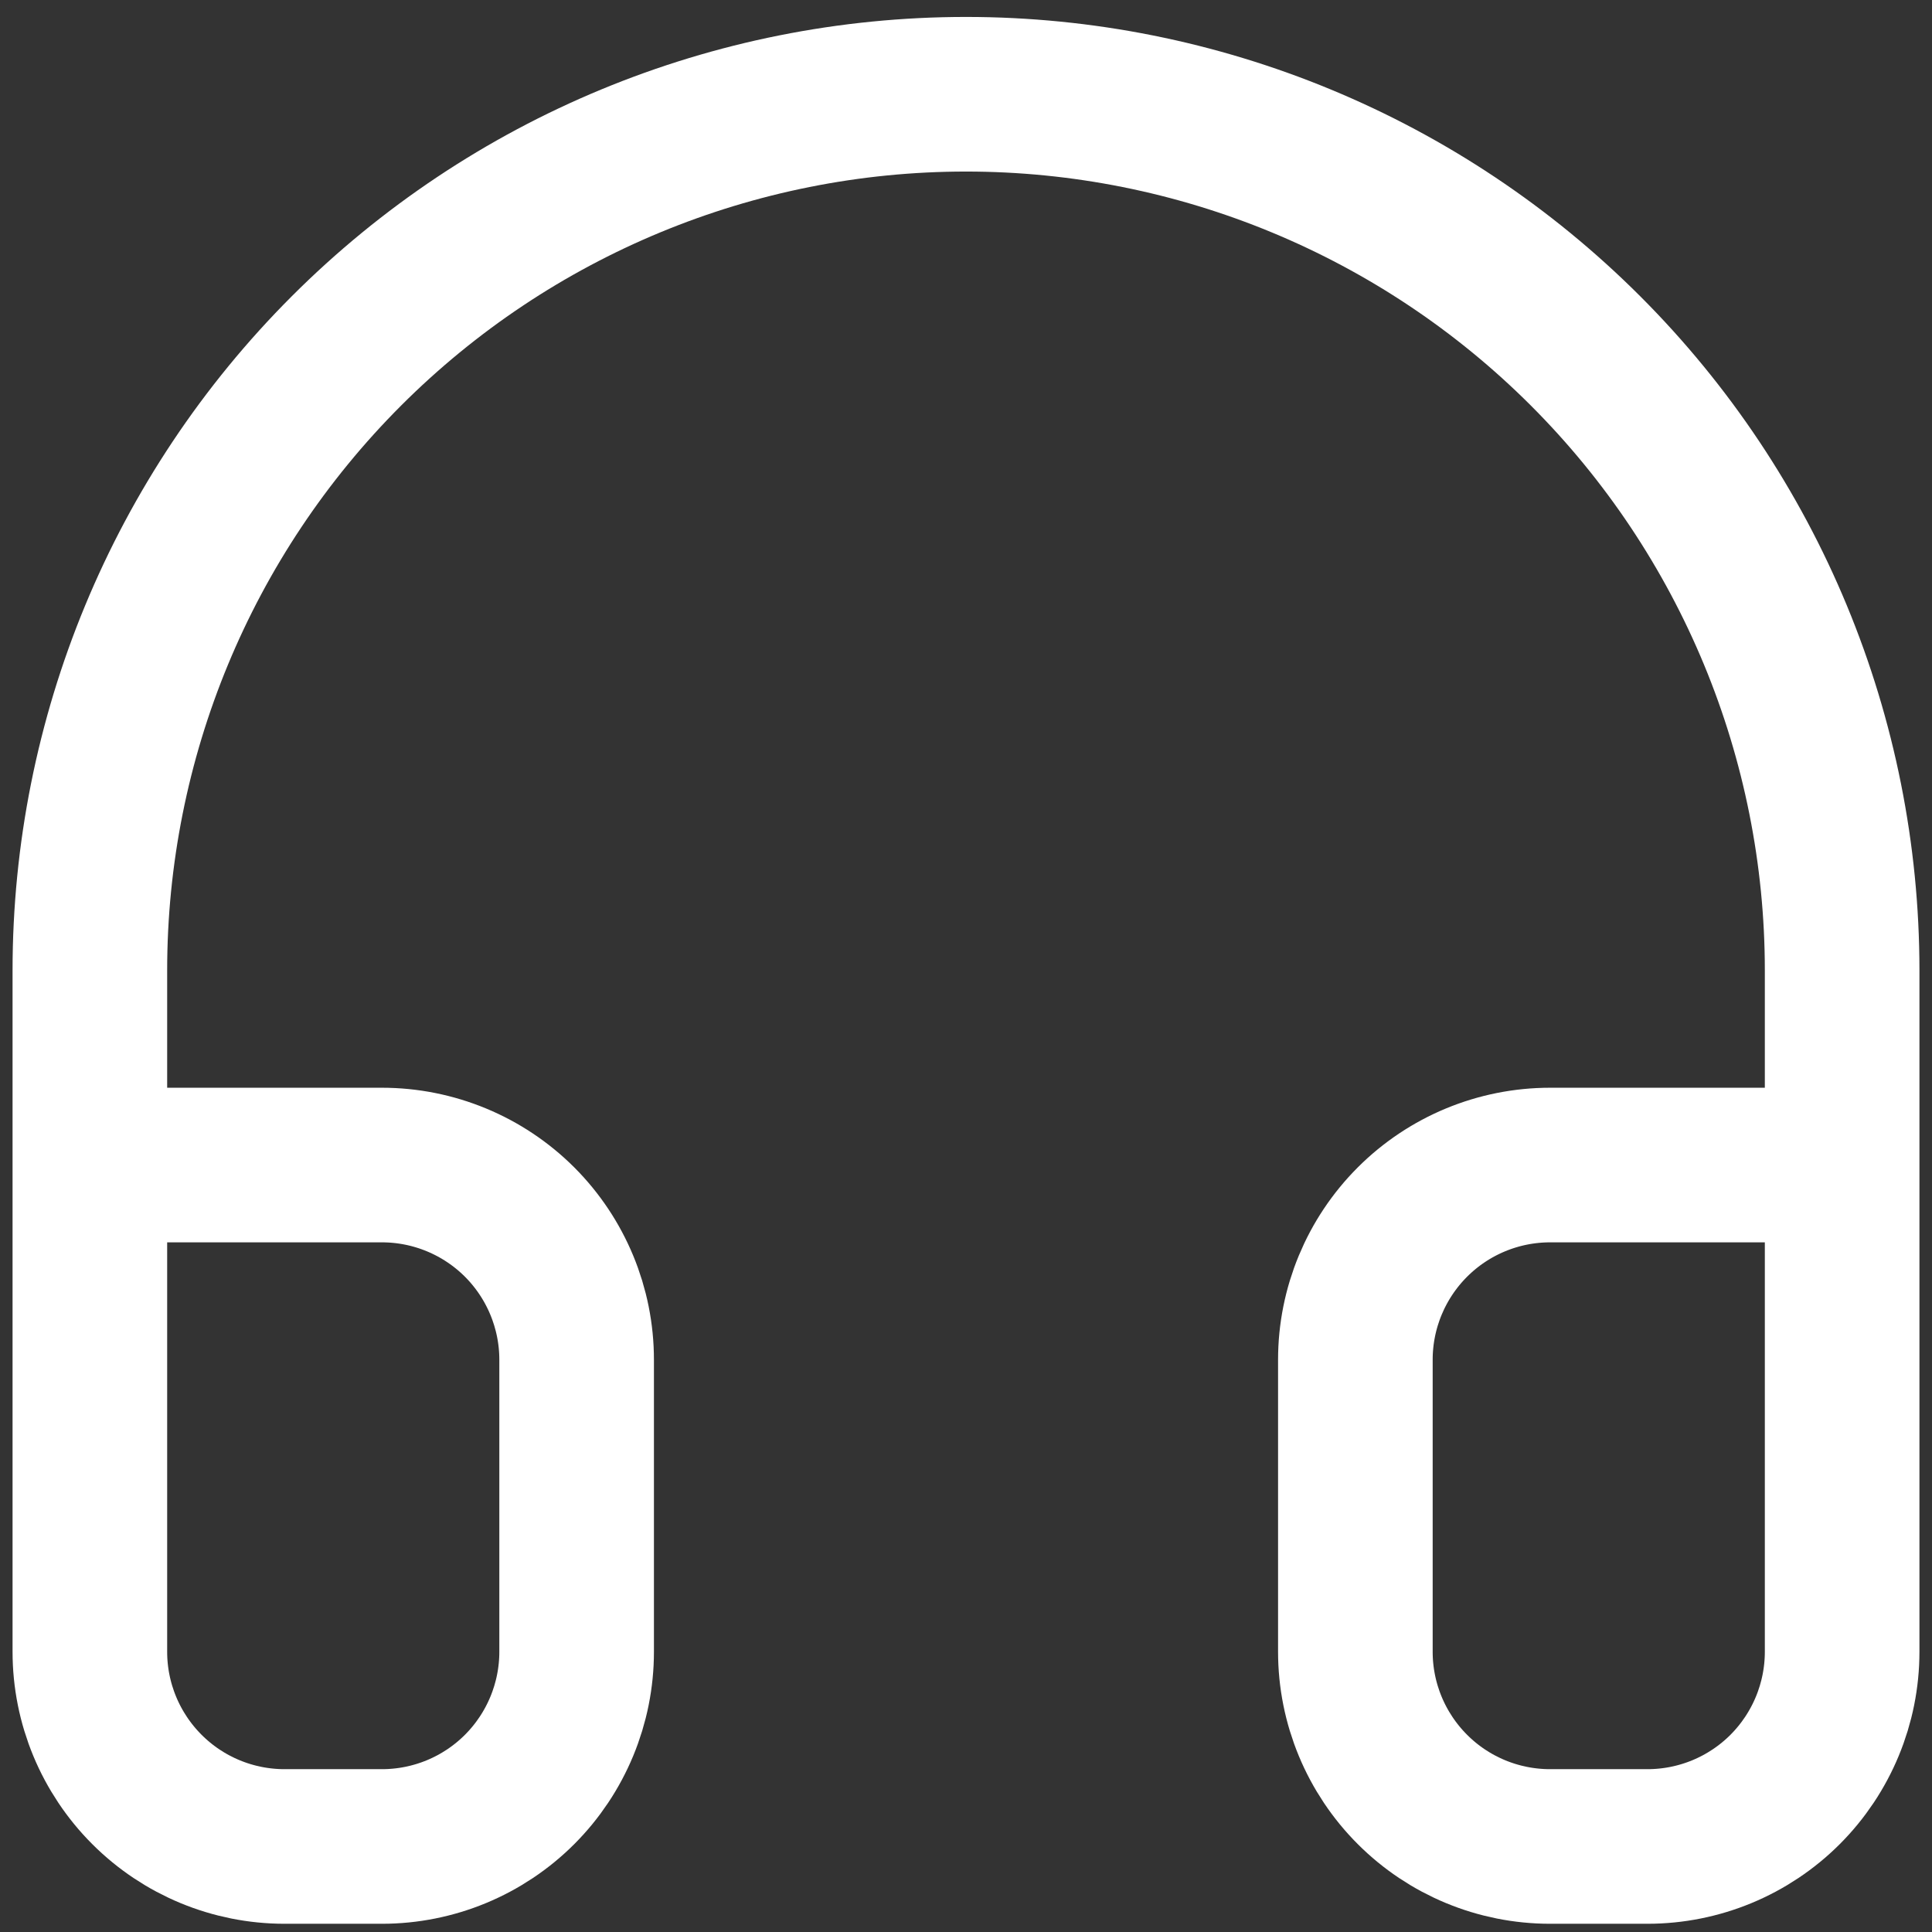 <svg width="41" height="41" viewBox="0 0 41 41" fill="none" xmlns="http://www.w3.org/2000/svg">
<rect x="0" y="0" width="41" height="41" fill="#333333" stroke="none"/>
<path id="Vector" d="M1.907 24.724H8.105C9.201 24.724 10.252 25.16 11.027 25.934C11.801 26.709 12.237 27.76 12.237 28.856V35.053C12.237 36.149 11.801 37.2 11.027 37.975C10.252 38.75 9.201 39.185 8.105 39.185H6.039C4.943 39.185 3.892 38.75 3.118 37.975C2.343 37.2 1.907 36.149 1.907 35.053V20.593C1.907 15.662 3.866 10.932 7.353 7.446C10.84 3.959 15.569 2 20.5 2C25.431 2 30.16 3.959 33.647 7.446C37.134 10.932 39.093 15.662 39.093 20.593V35.053C39.093 36.149 38.657 37.2 37.883 37.975C37.108 38.75 36.057 39.185 34.961 39.185H32.895C31.799 39.185 30.748 38.75 29.974 37.975C29.199 37.2 28.763 36.149 28.763 35.053V28.856C28.763 27.76 29.199 26.709 29.974 25.934C30.748 25.16 31.799 24.724 32.895 24.724H39.093" stroke="white" stroke-width="3.281" stroke-linecap="round" stroke-linejoin="round"/>
</svg>
